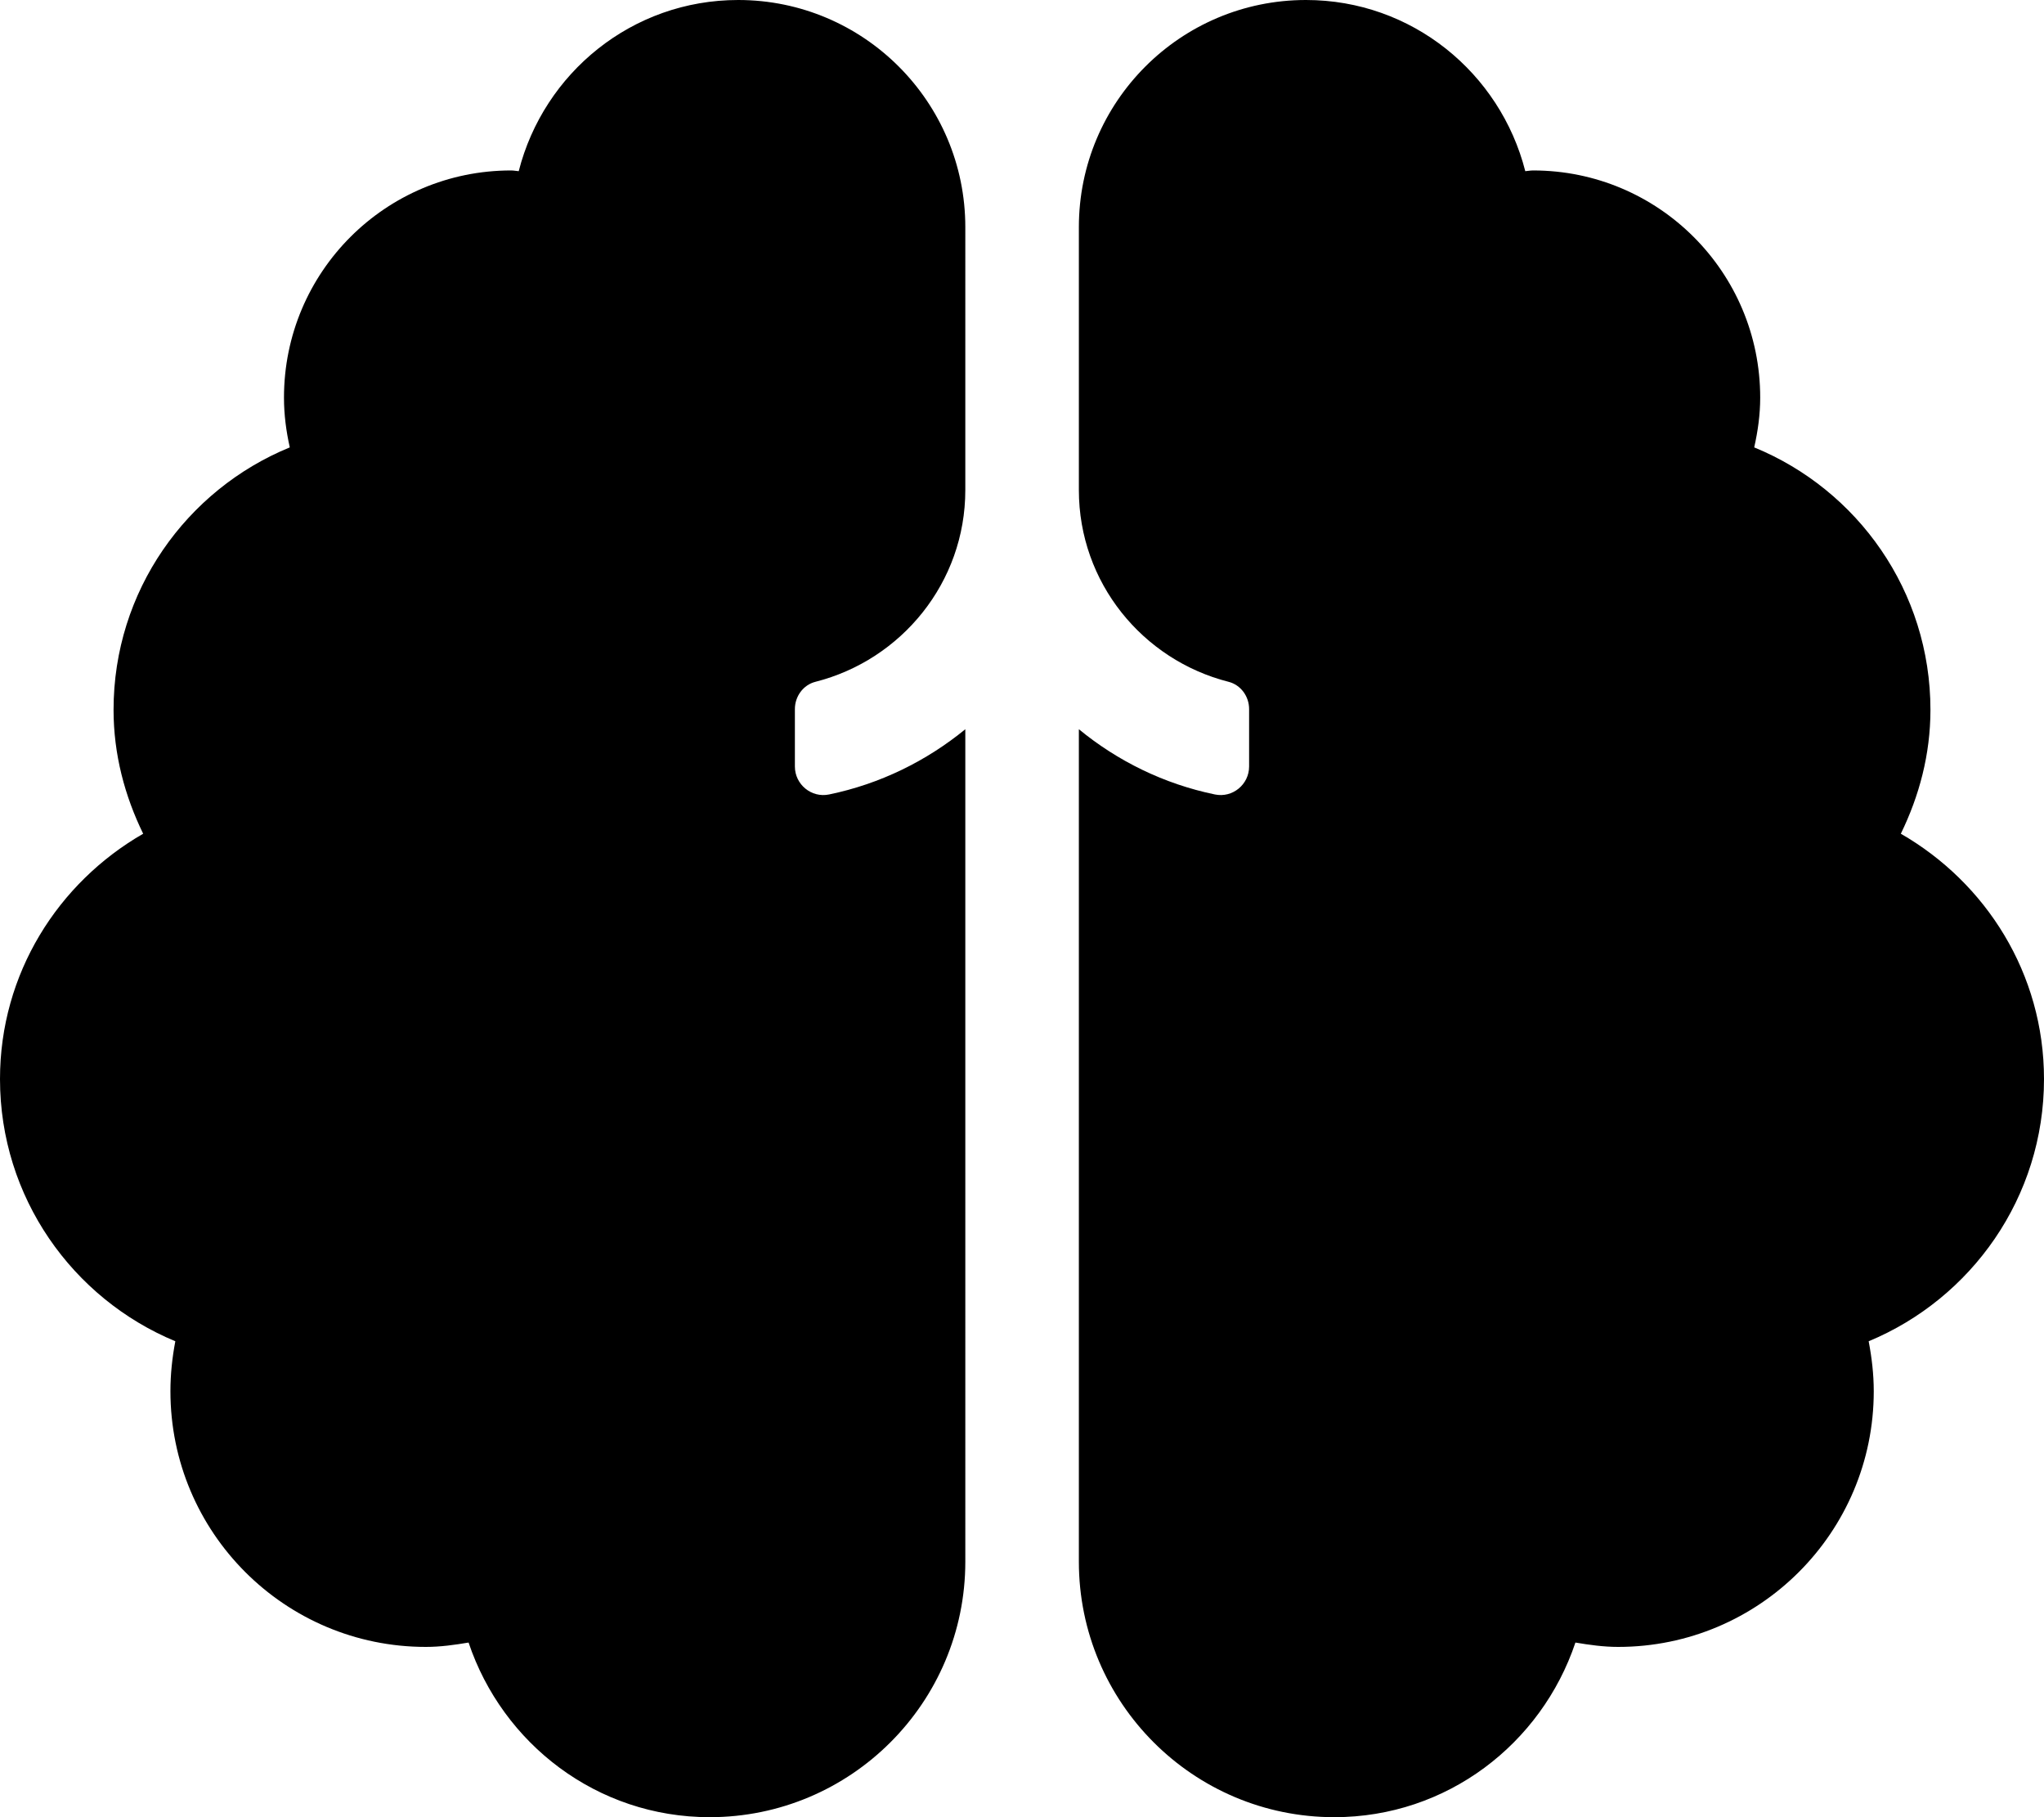 <svg height="1000" width="1125" xmlns="http://www.w3.org/2000/svg"><path d="M406.3 0c-58.4 0 -107 40.1 -120.8 94.2 -1.4 -.1 -2.8 -.4 -4.2 -.4 -69.1 0 -125 55.9 -125 125 0 9.4 1.2 18.5 3.2 27.4 -56.9 23.3 -97 79.1 -97 144.4 0 24.6 6.2 47.5 16.3 68.2C31.9 485.8 0 535.8 0 593.8c0 65.1 39.9 120.8 96.5 144.3 -1.7 8.9 -2.7 18.1 -2.7 27.5 0 77.7 62.9 140.7 140.6 140.7 8 0 15.8 -1.1 23.5 -2.4 18.7 55.7 70.7 96.1 132.7 96.1 77.7 0 140.7 -63 140.7 -140.6V401.3c-21.4 17.5 -46.9 30.1 -75 35.9 -9.7 2 -18.8 -5.5 -18.8 -15.4v-31.6c0 -7 4.6 -13.3 11.3 -15 47.3 -12 82.5 -54.6 82.5 -105.5V125c0 -69 -56 -125 -125 -125zM1125 593.8c0 -58 -31.9 -108 -78.8 -135 10.1 -20.7 16.3 -43.6 16.3 -68.2 0 -65.3 -40.1 -121.1 -97 -144.4 2 -8.9 3.3 -18 3.3 -27.4 0 -69.1 -56 -125 -125 -125 -1.5 0 -2.9 .3 -4.3 .4C825.7 40.1 777.1 0 718.8 0c-69.1 0 -125 56 -125 125v144.7c0 50.9 35.1 93.5 82.4 105.5 6.7 1.7 11.3 8 11.3 15v31.6c0 9.9 -9.1 17.4 -18.8 15.4 -28.1 -5.8 -53.6 -18.4 -74.9 -35.9v458.1c0 77.6 62.9 140.6 140.6 140.6 62 0 114 -40.4 132.7 -96.1 7.7 1.3 15.5 2.4 23.5 2.4 77.7 0 140.7 -63 140.7 -140.7 0 -9.4 -1.1 -18.6 -2.8 -27.5 56.6 -23.5 96.5 -79.2 96.5 -144.3z"/></svg>